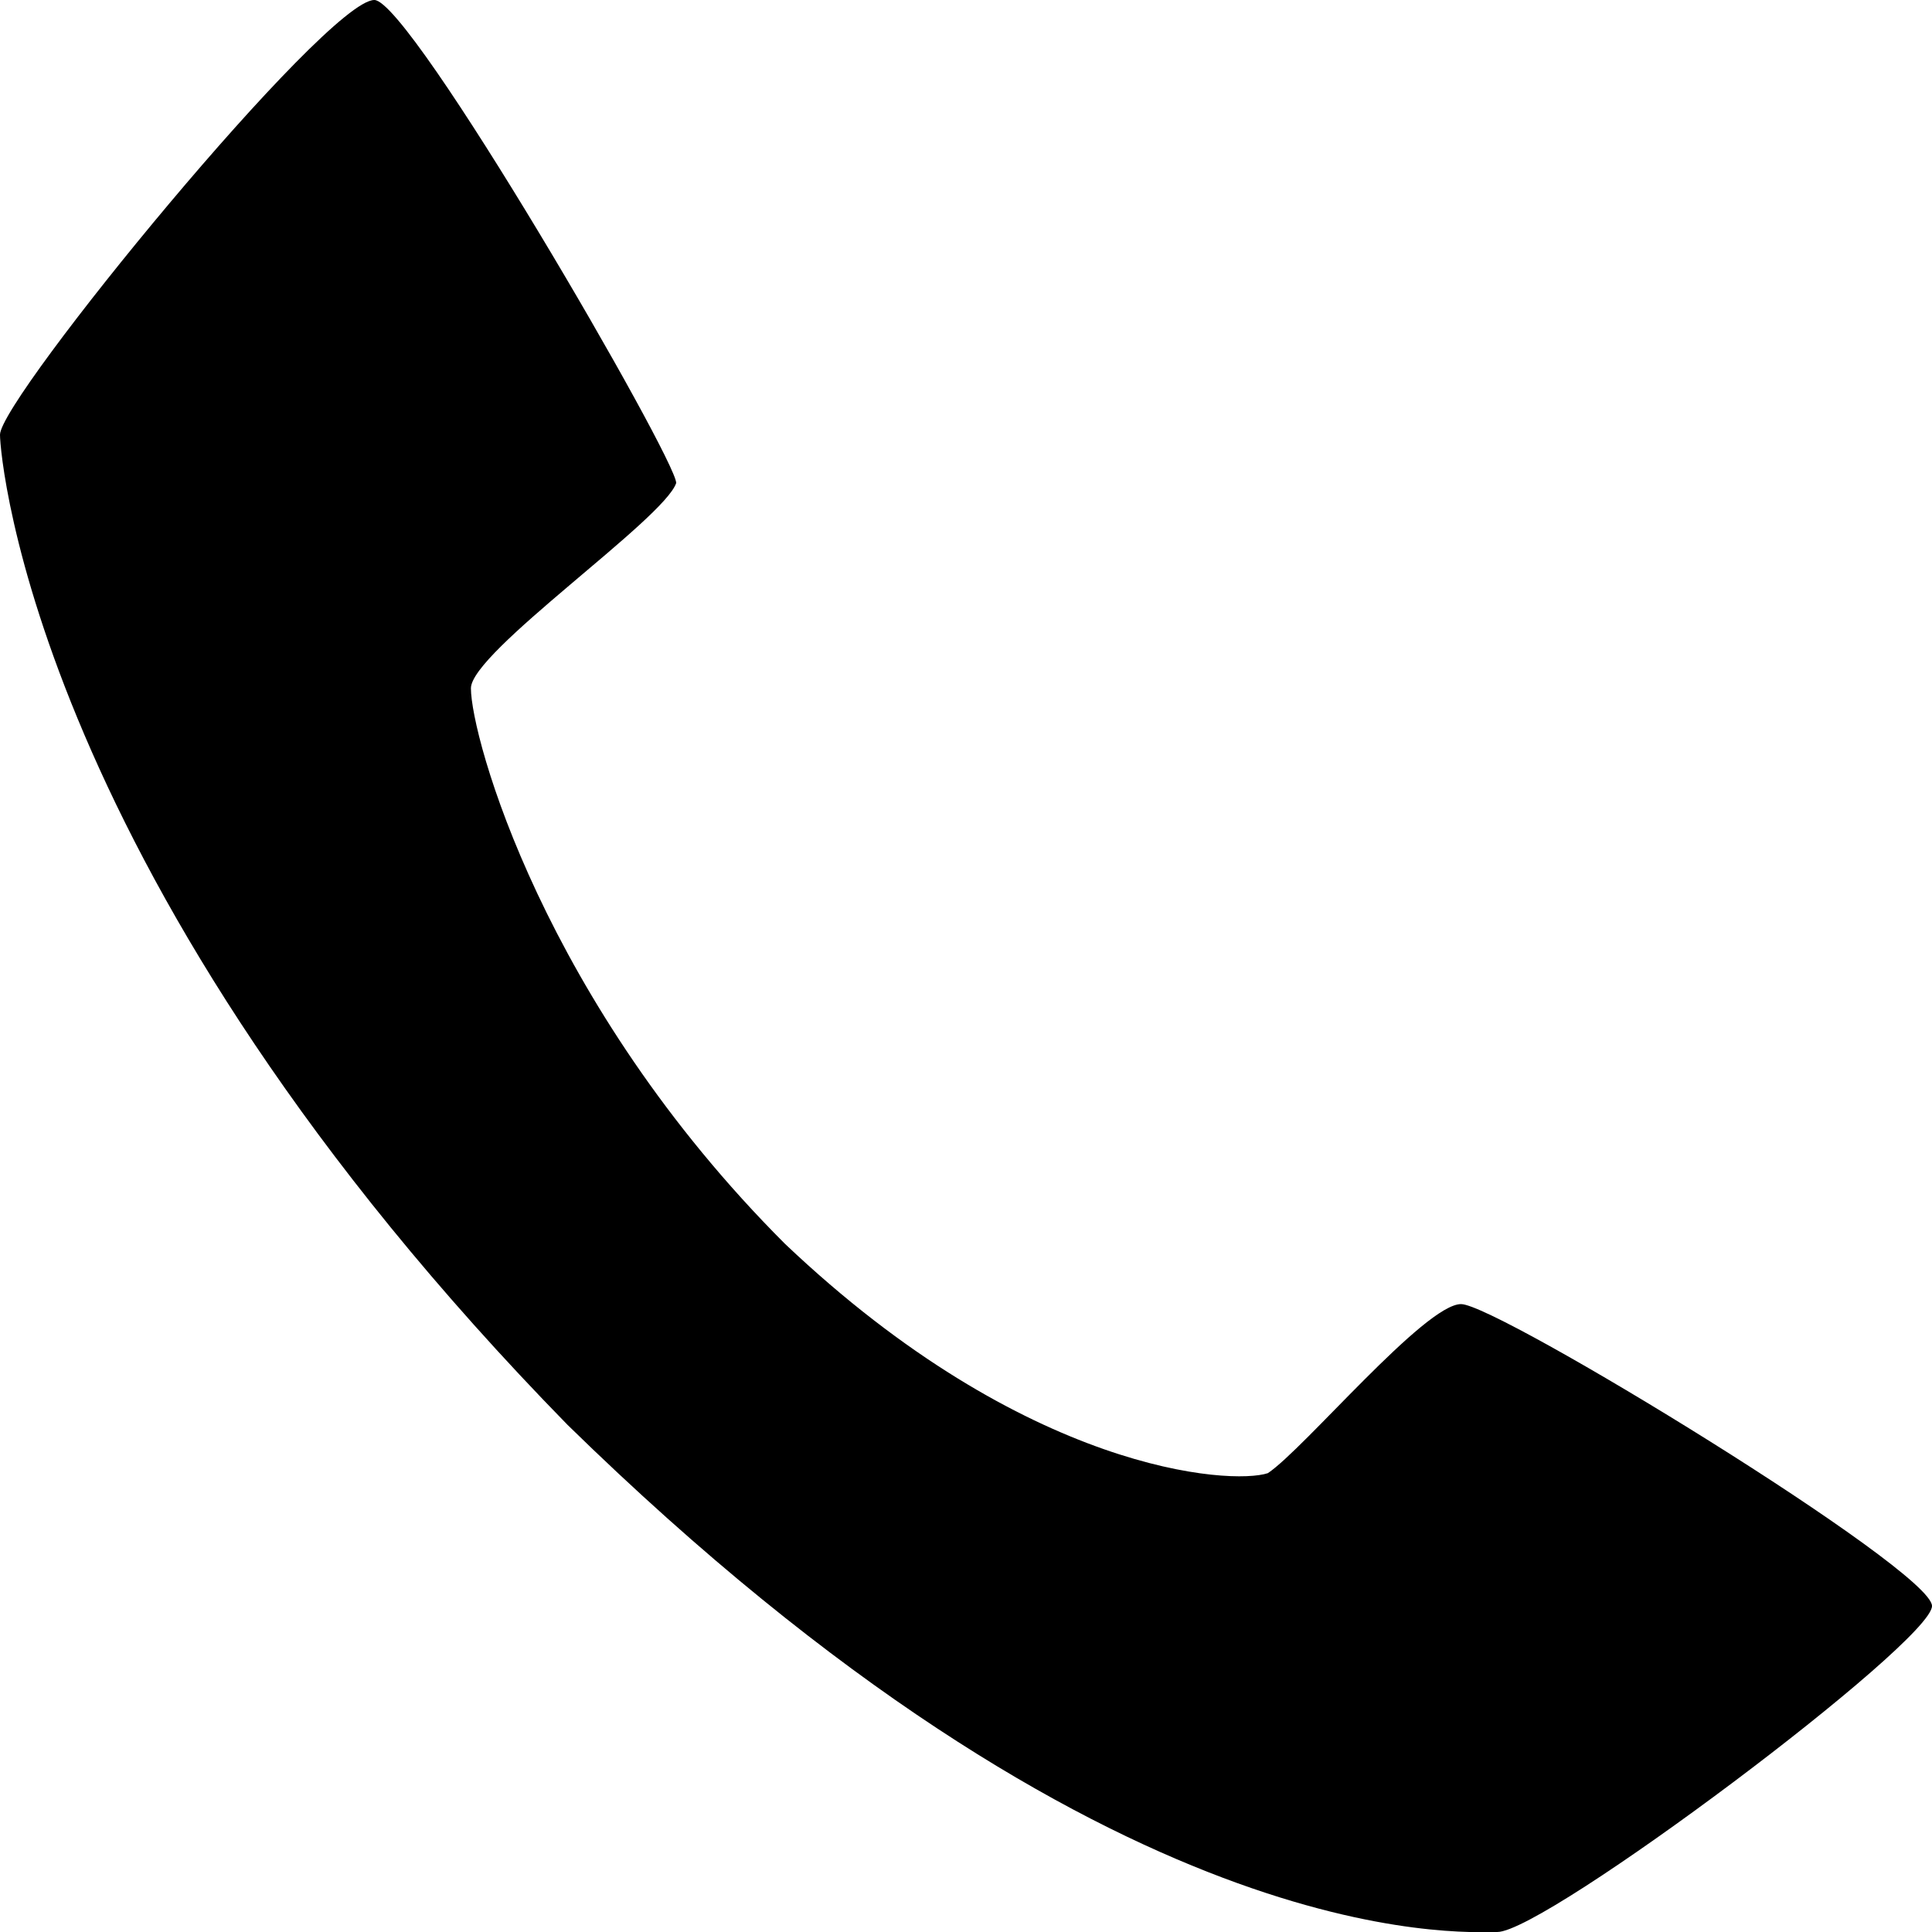 <svg viewBox="0 0 16 16" xmlns="http://www.w3.org/2000/svg">
    <path d="M16 13.3c0-.3-3.6-2.5-3.9-2.5-.3 0-1.3 1.2-1.6 1.4-.3.1-2 0-4-1.9-2-2-2.6-4.2-2.6-4.6 0-.3 1.6-1.4 1.7-1.7 0-.2-2.2-4-2.5-4C2.7 0 0 3.3 0 3.6c0 .2.3 3.7 4.7 8.2 4.5 4.4 7.4 4.2 7.7 4.2.4 0 3.6-2.4 3.6-2.7z" fill="#000" fill-rule="evenodd"/>
</svg>
